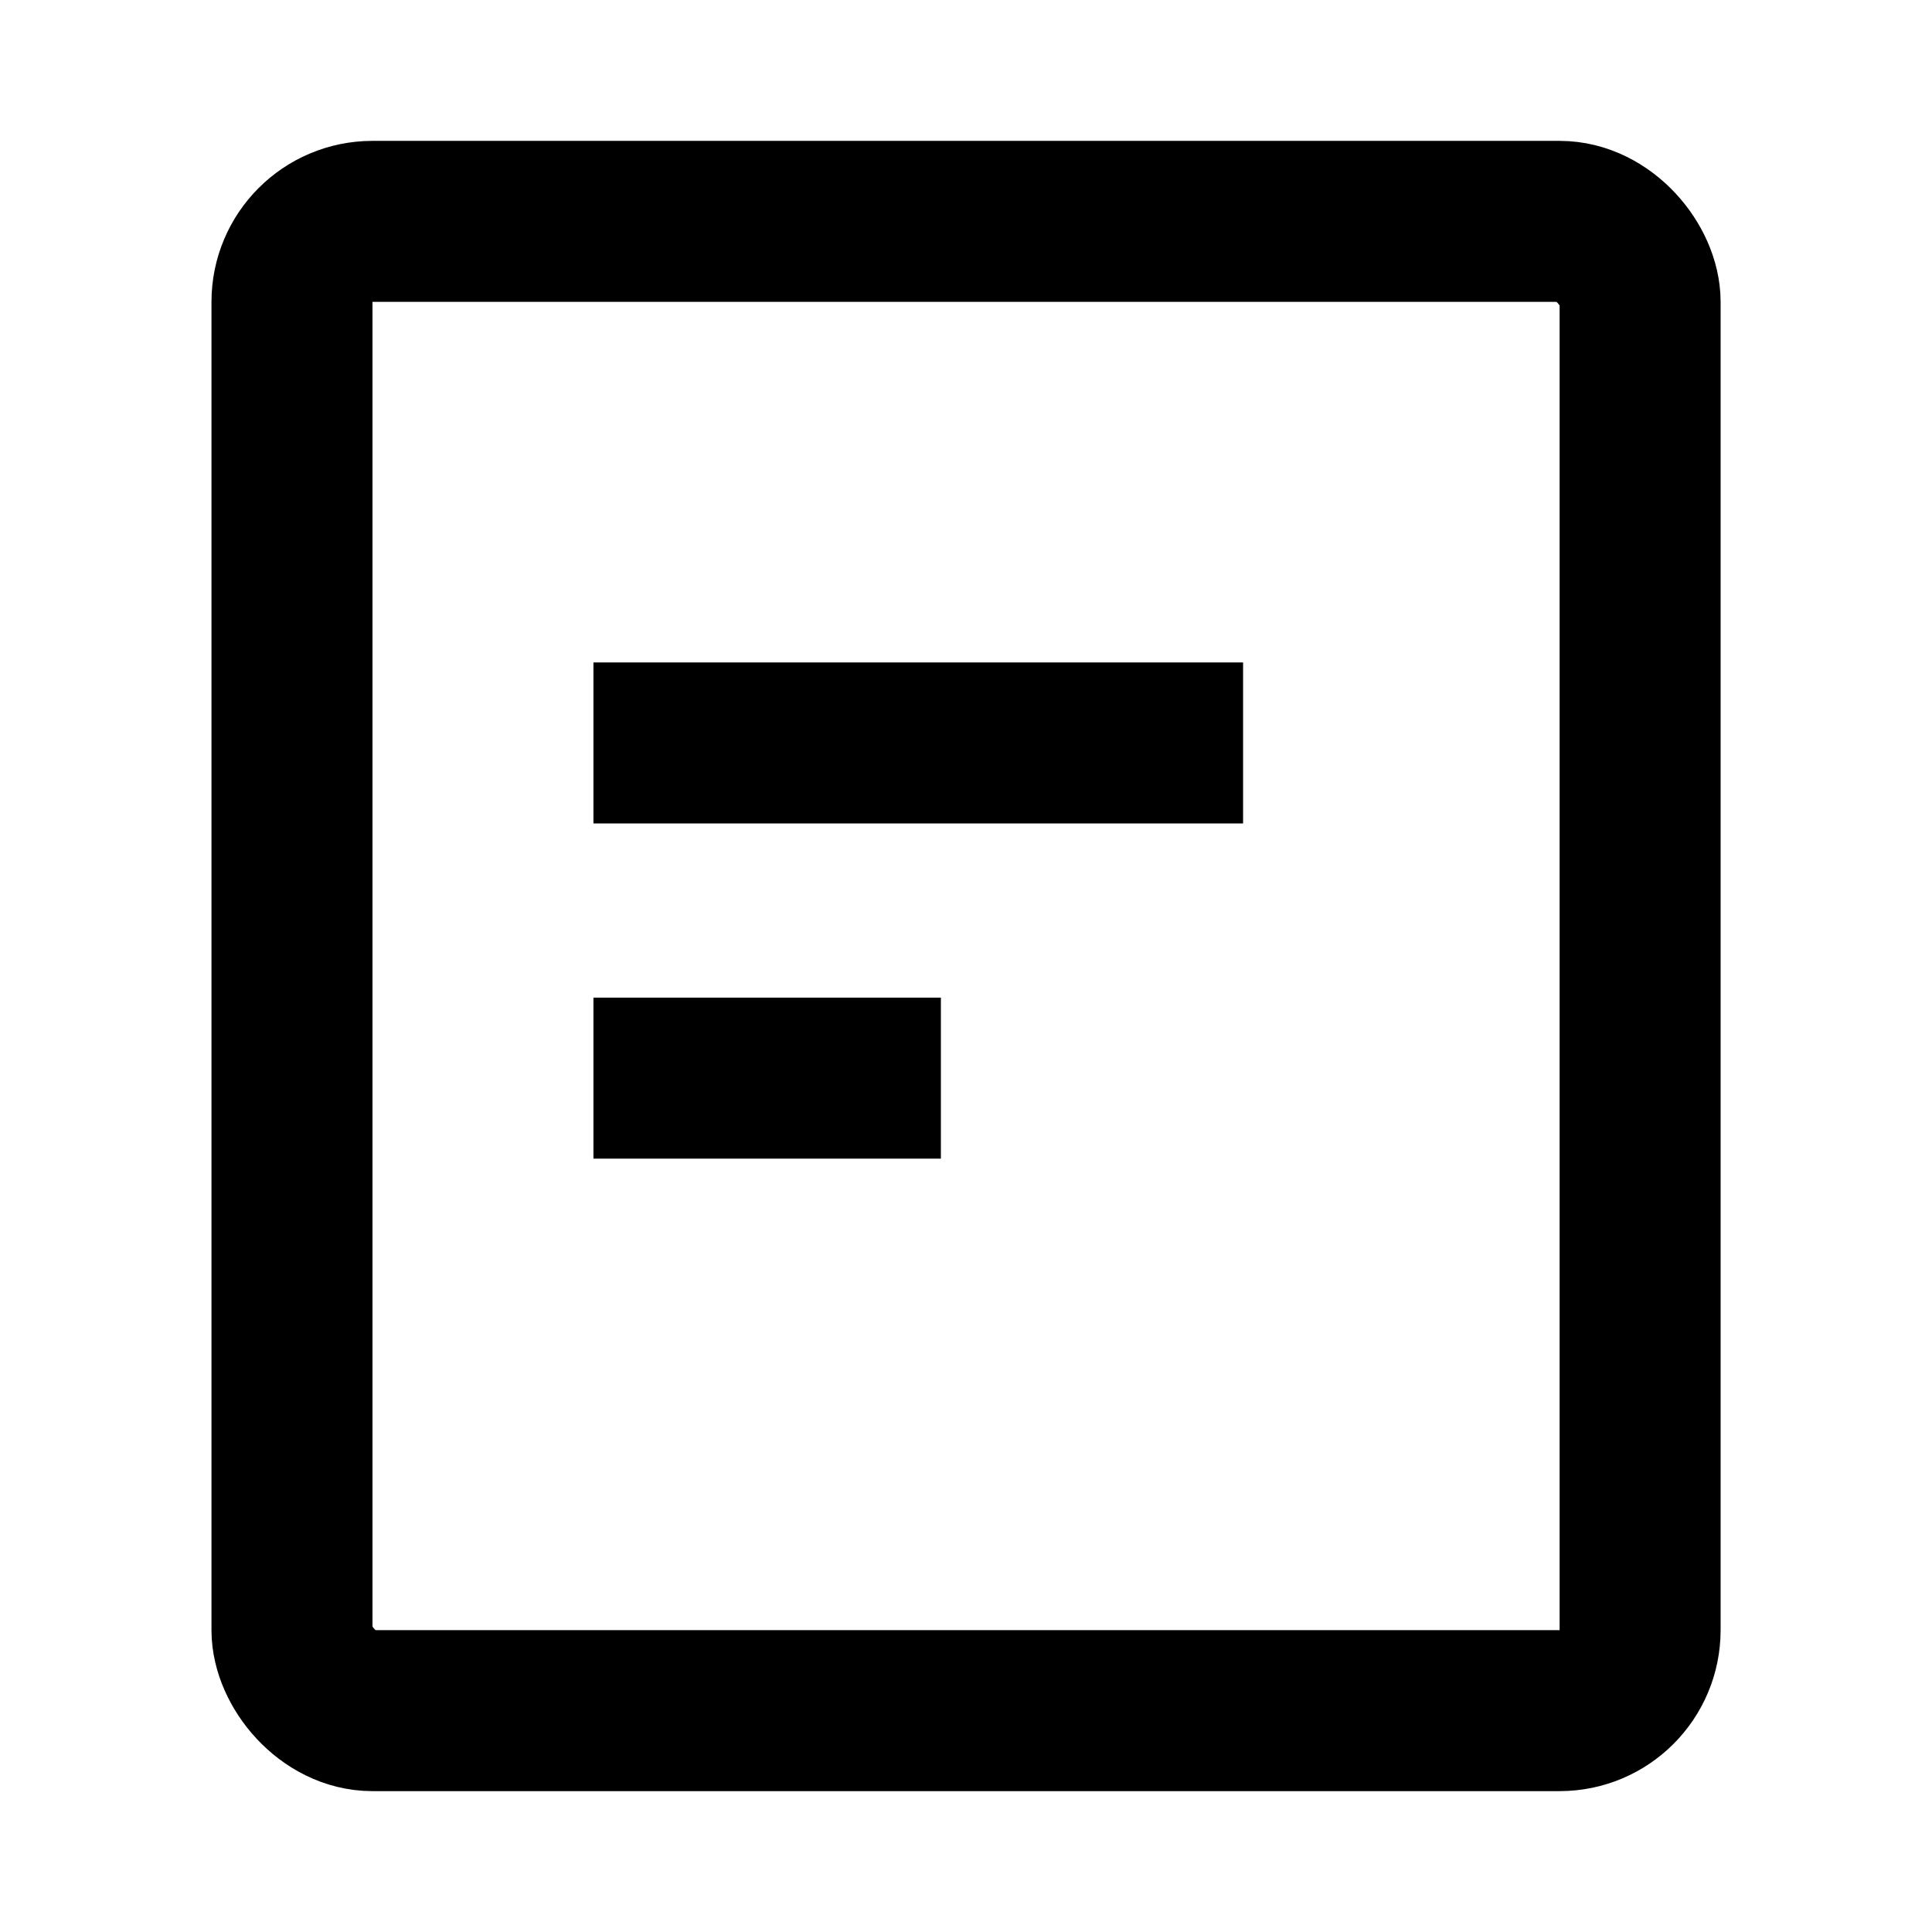 <svg xmlns="http://www.w3.org/2000/svg" width="24" height="24" fill="none" viewBox="0 0 24 24">
  <g stroke="currentColor" stroke-linecap="square" stroke-width="2" class="Iconly/Sharp/Document">
    <path stroke-linejoin="round" d="M14.442 9.229h-6.07" class="Stroke 2"/>
    <path stroke-linejoin="round" d="M10.688 13.393H8.372" class="Stroke 3"/>
    <rect width="16.747" height="18.5" x="3.627" y="2.75" class="Rectangle 1130" rx="1"/>
  </g>
</svg>
